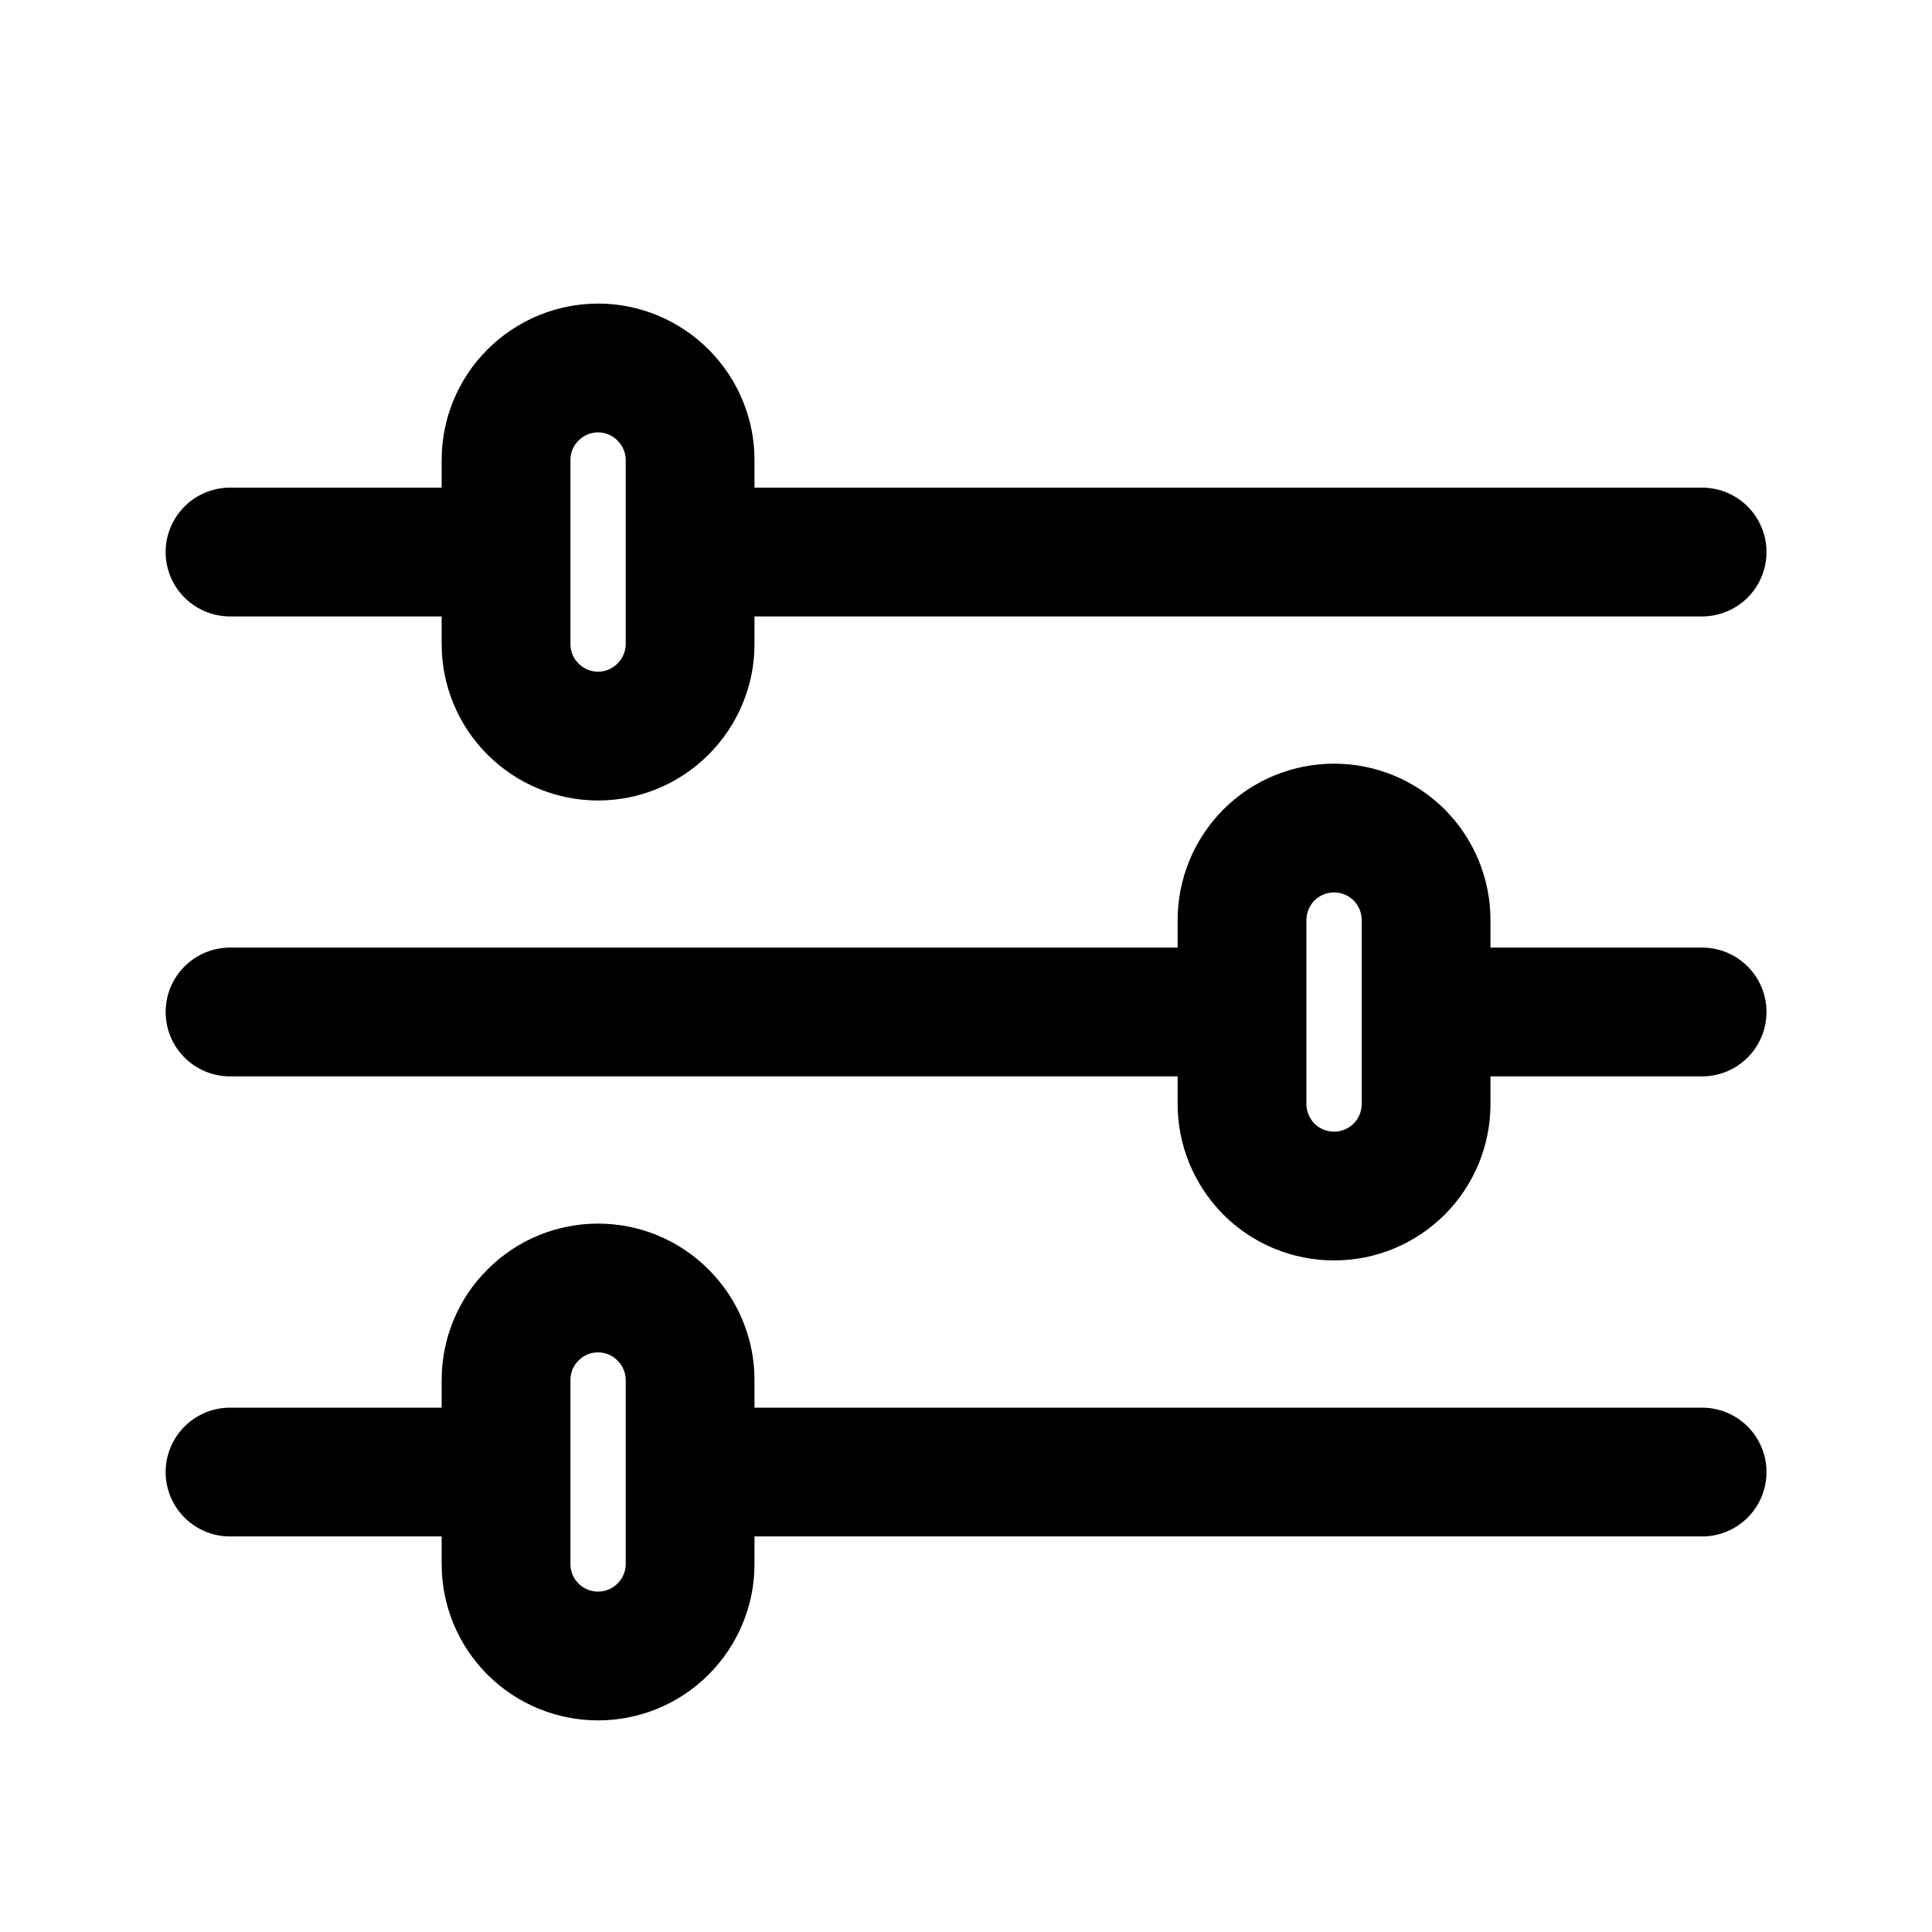 <svg width="15" height="15" viewBox="0 0 15 15" fill="none" xmlns="http://www.w3.org/2000/svg">
<path d="M13.215 4.286H5.358M3.929 4.286H1.786M13.215 11.429H5.358M3.929 11.429H1.786M9.643 7.857H1.786M13.215 7.857H11.072M4.643 2.857C4.833 2.857 5.014 2.933 5.148 3.067C5.282 3.201 5.358 3.382 5.358 3.572V5C5.358 5.19 5.282 5.371 5.148 5.505C5.014 5.639 4.833 5.715 4.643 5.715C4.454 5.715 4.272 5.639 4.138 5.505C4.004 5.371 3.929 5.19 3.929 5V3.572C3.929 3.382 4.004 3.201 4.138 3.067C4.272 2.933 4.454 2.857 4.643 2.857V2.857ZM4.643 10C4.833 10 5.014 10.075 5.148 10.21C5.282 10.343 5.358 10.525 5.358 10.715V12.143C5.358 12.333 5.282 12.514 5.148 12.648C5.014 12.782 4.833 12.857 4.643 12.857C4.454 12.857 4.272 12.782 4.138 12.648C4.004 12.514 3.929 12.333 3.929 12.143V10.715C3.929 10.525 4.004 10.343 4.138 10.21C4.272 10.075 4.454 10 4.643 10ZM10.358 6.429C10.547 6.429 10.729 6.504 10.863 6.638C10.997 6.772 11.072 6.954 11.072 7.143V8.572C11.072 8.761 10.997 8.943 10.863 9.077C10.729 9.211 10.547 9.286 10.358 9.286C10.168 9.286 9.986 9.211 9.852 9.077C9.719 8.943 9.643 8.761 9.643 8.572V7.143C9.643 6.954 9.719 6.772 9.852 6.638C9.986 6.504 10.168 6.429 10.358 6.429V6.429Z" stroke="black" stroke-linecap="round" stroke-linejoin="round"/>
</svg>
